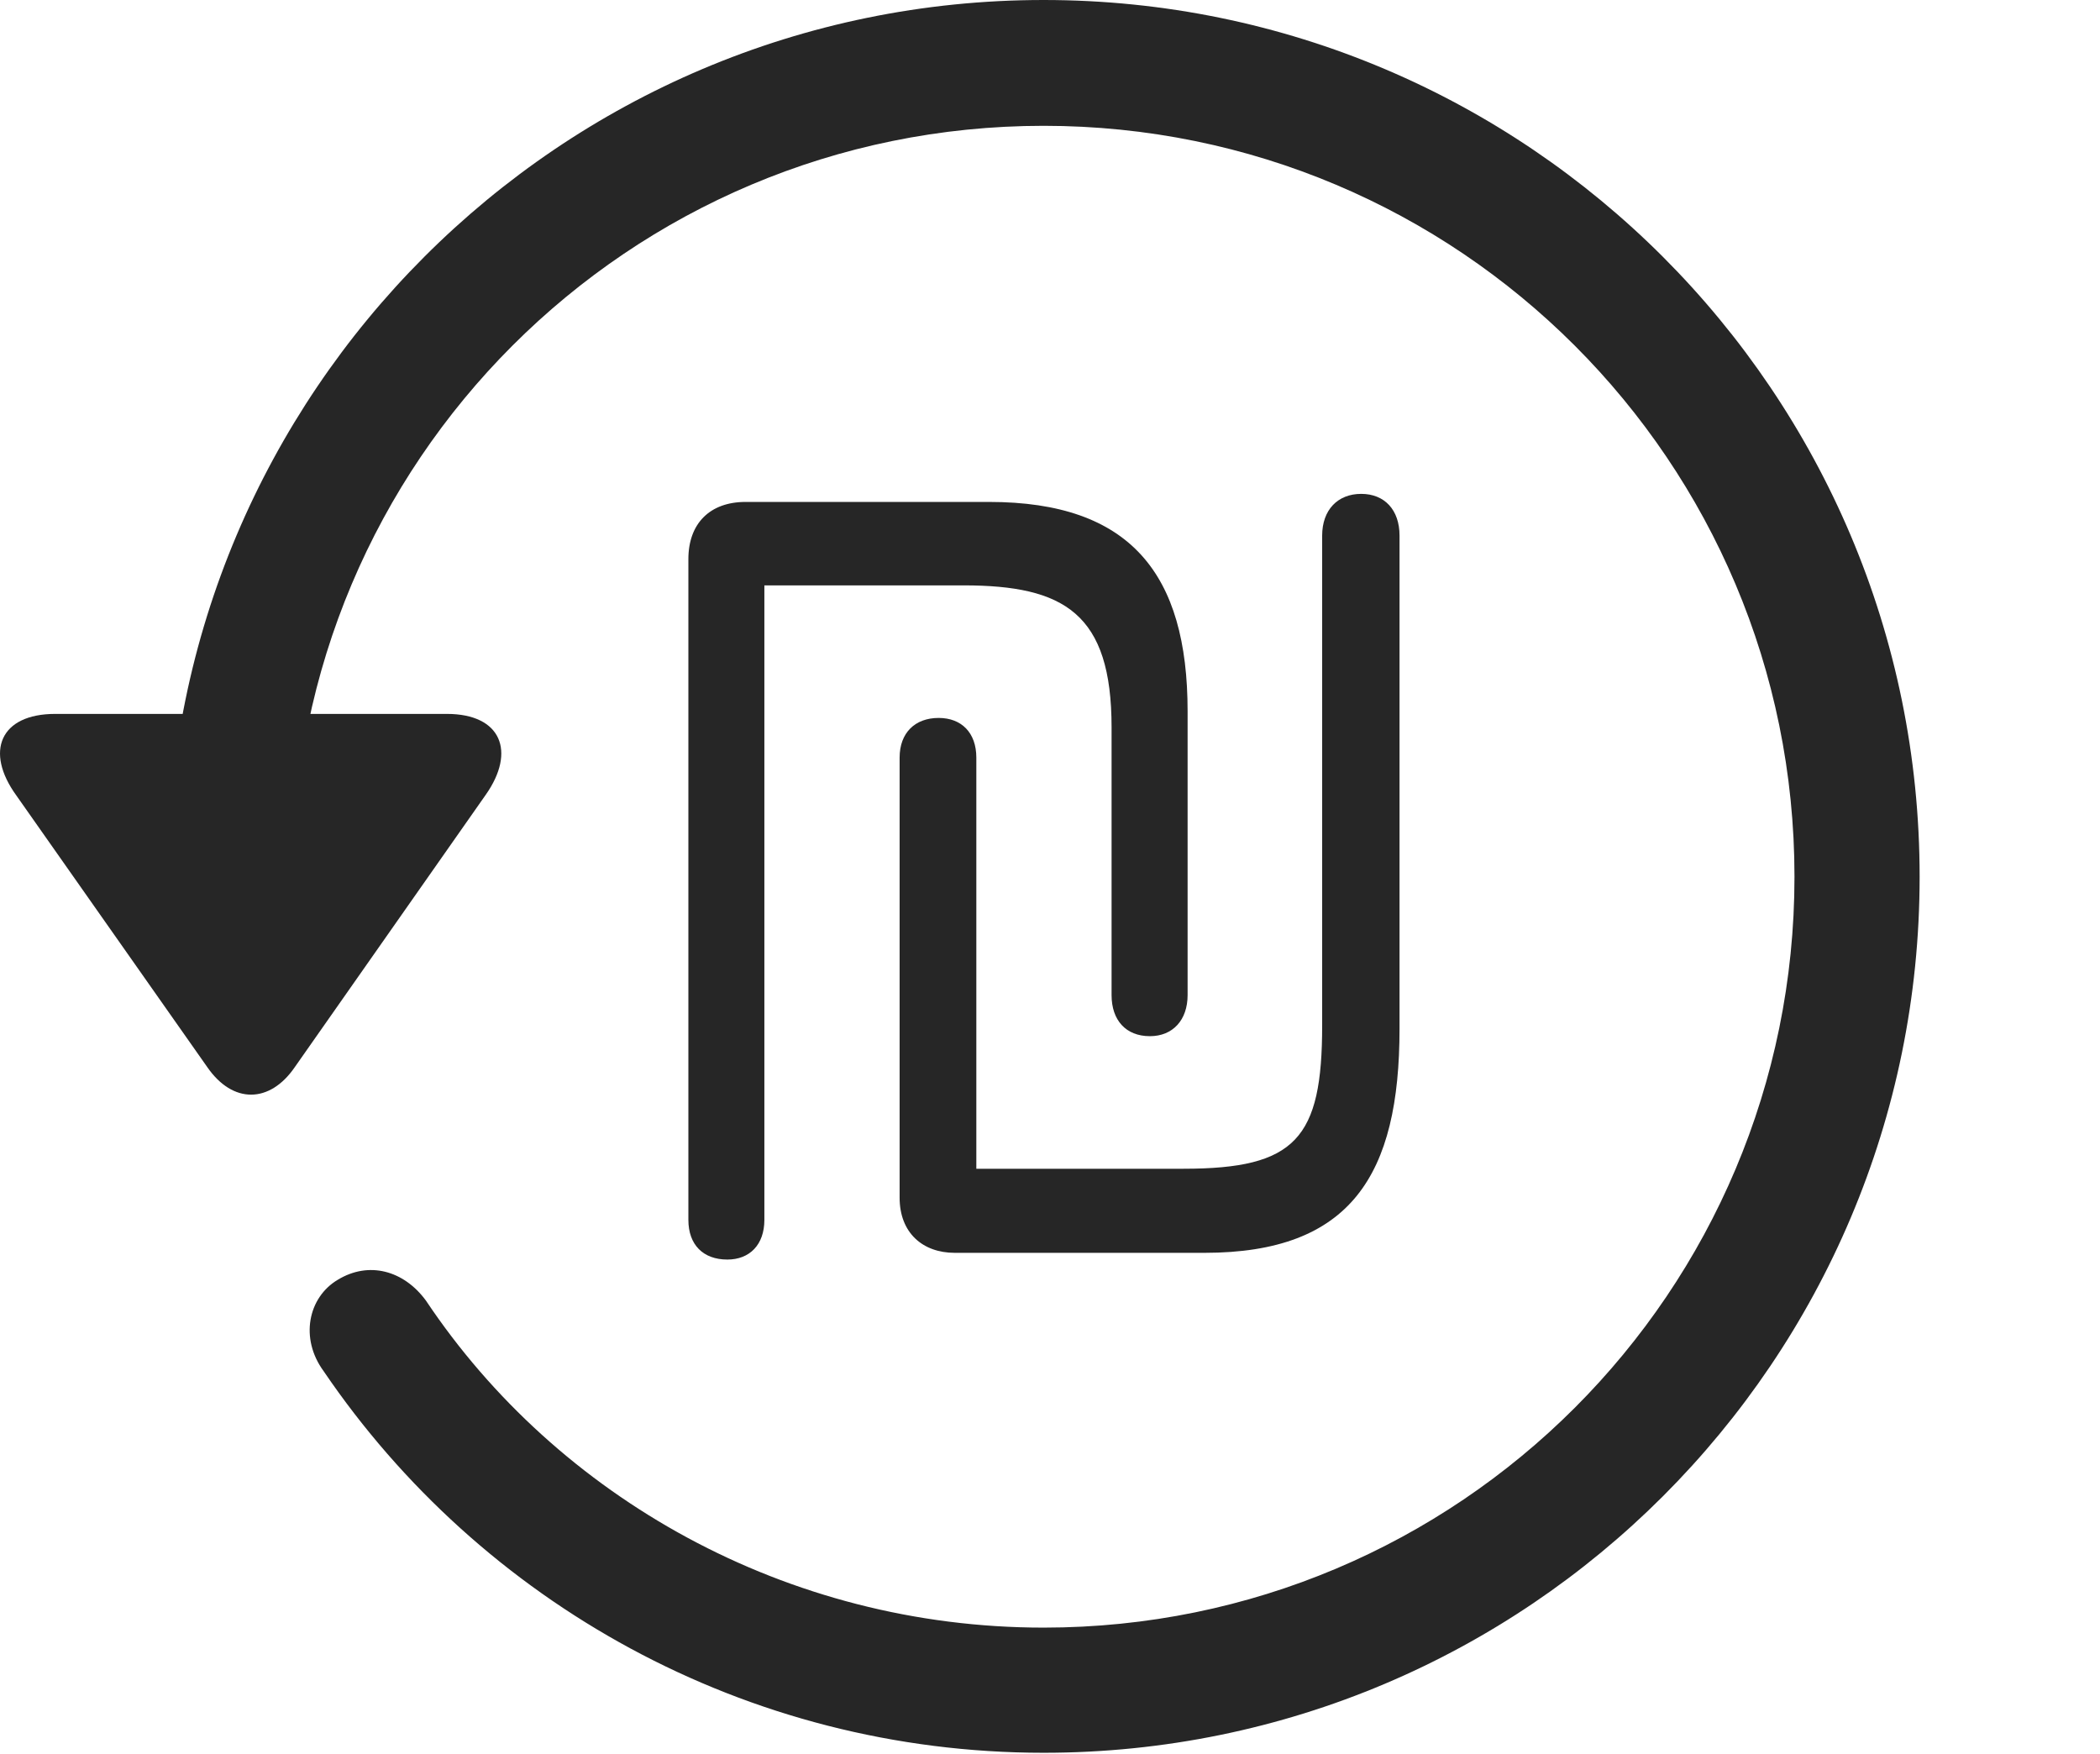 <?xml version="1.0" encoding="UTF-8"?>
<!--Generator: Apple Native CoreSVG 326-->
<!DOCTYPE svg
PUBLIC "-//W3C//DTD SVG 1.1//EN"
       "http://www.w3.org/Graphics/SVG/1.1/DTD/svg11.dtd">
<svg version="1.1" xmlns="http://www.w3.org/2000/svg" xmlns:xlink="http://www.w3.org/1999/xlink" viewBox="0 0 60.961 50.918">
 <g>
  <rect height="50.918" opacity="0" width="60.961" x="0" y="0"/>
  <path d="M30.295 50.879C44.338 50.879 55.725 39.492 55.725 25.449C55.725 11.406 44.338 0 30.295 0C16.252 0 4.865 11.406 4.865 25.449L8.498 25.449C8.498 13.398 18.244 3.652 30.295 3.652C42.346 3.652 52.092 13.398 52.092 25.449C52.092 37.5 42.346 47.246 30.295 47.246C22.834 47.246 16.174 43.457 12.365 37.754C11.721 36.875 10.705 36.602 9.807 37.148C8.947 37.656 8.693 38.848 9.397 39.805C13.947 46.504 21.643 50.879 30.295 50.879ZM1.604 20.723C0.002 20.723-0.447 21.816 0.471 23.086L6.018 30.977C6.76 32.051 7.834 32.031 8.557 30.977L14.104 23.066C14.982 21.816 14.553 20.723 12.971 20.723Z" fill="black" fill-opacity="0.85"/>
  <path d="M21.115 36.562C21.76 36.562 22.189 36.133 22.189 35.41L22.189 16.992L27.971 16.992C30.9 16.992 32.268 17.812 32.268 21.113L32.268 28.887C32.268 29.609 32.678 30.078 33.381 30.078C34.045 30.078 34.475 29.609 34.475 28.887L34.475 20.645C34.475 16.66 32.815 14.57 28.713 14.57L21.643 14.57C20.608 14.57 19.983 15.195 19.983 16.23L19.983 35.41C19.983 36.133 20.412 36.562 21.115 36.562ZM27.717 36.367L34.963 36.367C39.221 36.367 40.627 34.102 40.627 29.863L40.627 15.547C40.627 14.805 40.197 14.336 39.514 14.336C38.83 14.336 38.381 14.805 38.381 15.547L38.381 29.766C38.381 33.047 37.619 33.926 34.358 33.926L28.342 33.926L28.342 21.992C28.342 21.27 27.912 20.84 27.248 20.84C26.564 20.84 26.115 21.27 26.115 21.992L26.115 34.766C26.115 35.781 26.779 36.367 27.717 36.367Z" fill="black" fill-opacity="0.85"/>
 </g>
</svg>
